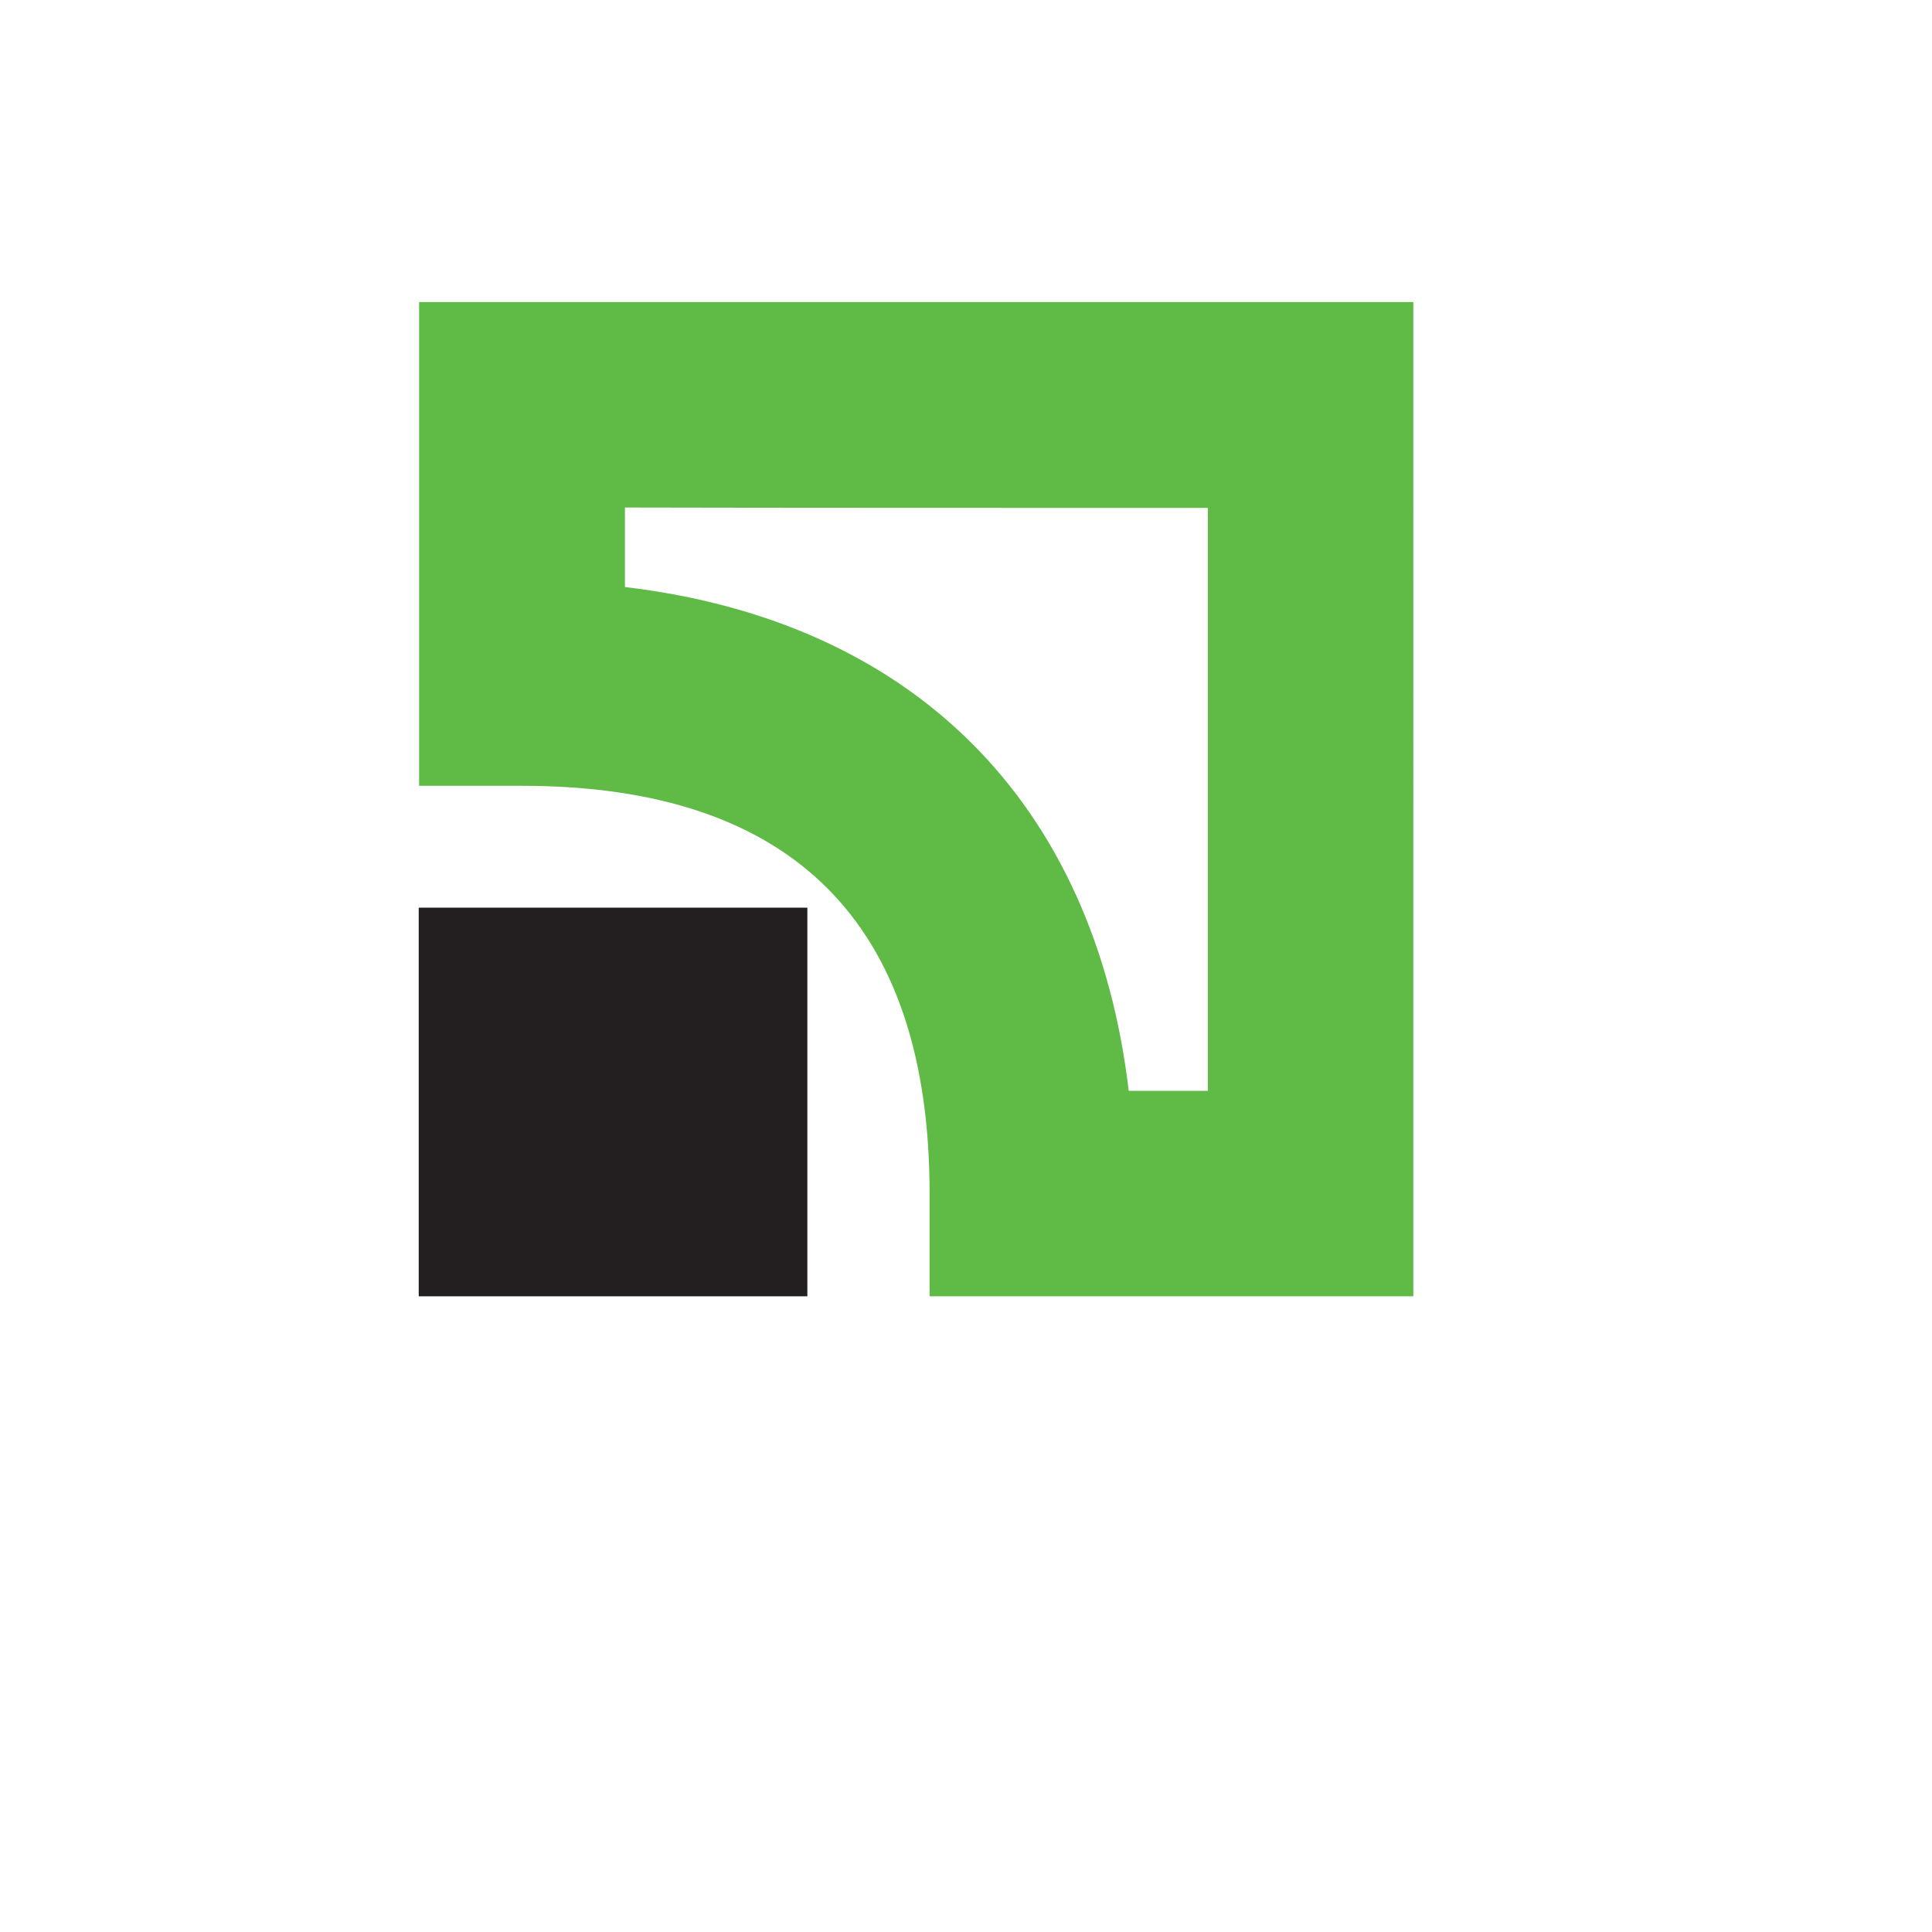 <svg viewBox="0 0 520 520">
<g>
<rect x="112.7" y="244.3" fill="#231F20" width="104.6" height="104.6"></rect>
<path fill="#5FBA46" d="M112.8,81.3v130.2h27.7c72.8,0,109.7,36.9,109.7,109.7v27.7h130.2V81.3H112.8z M325.1,136.7 L325.1,136.7c0,35.5,0,121.4,0,156.9c-10,0-11.7,0-21.3,0c-9.2-77.6-58-126.4-135.6-135.6c0-9.7,0-11.4,0-21.4 C203.7,136.7,289.6,136.7,325.1,136.7z"></path>
</g>
</svg>